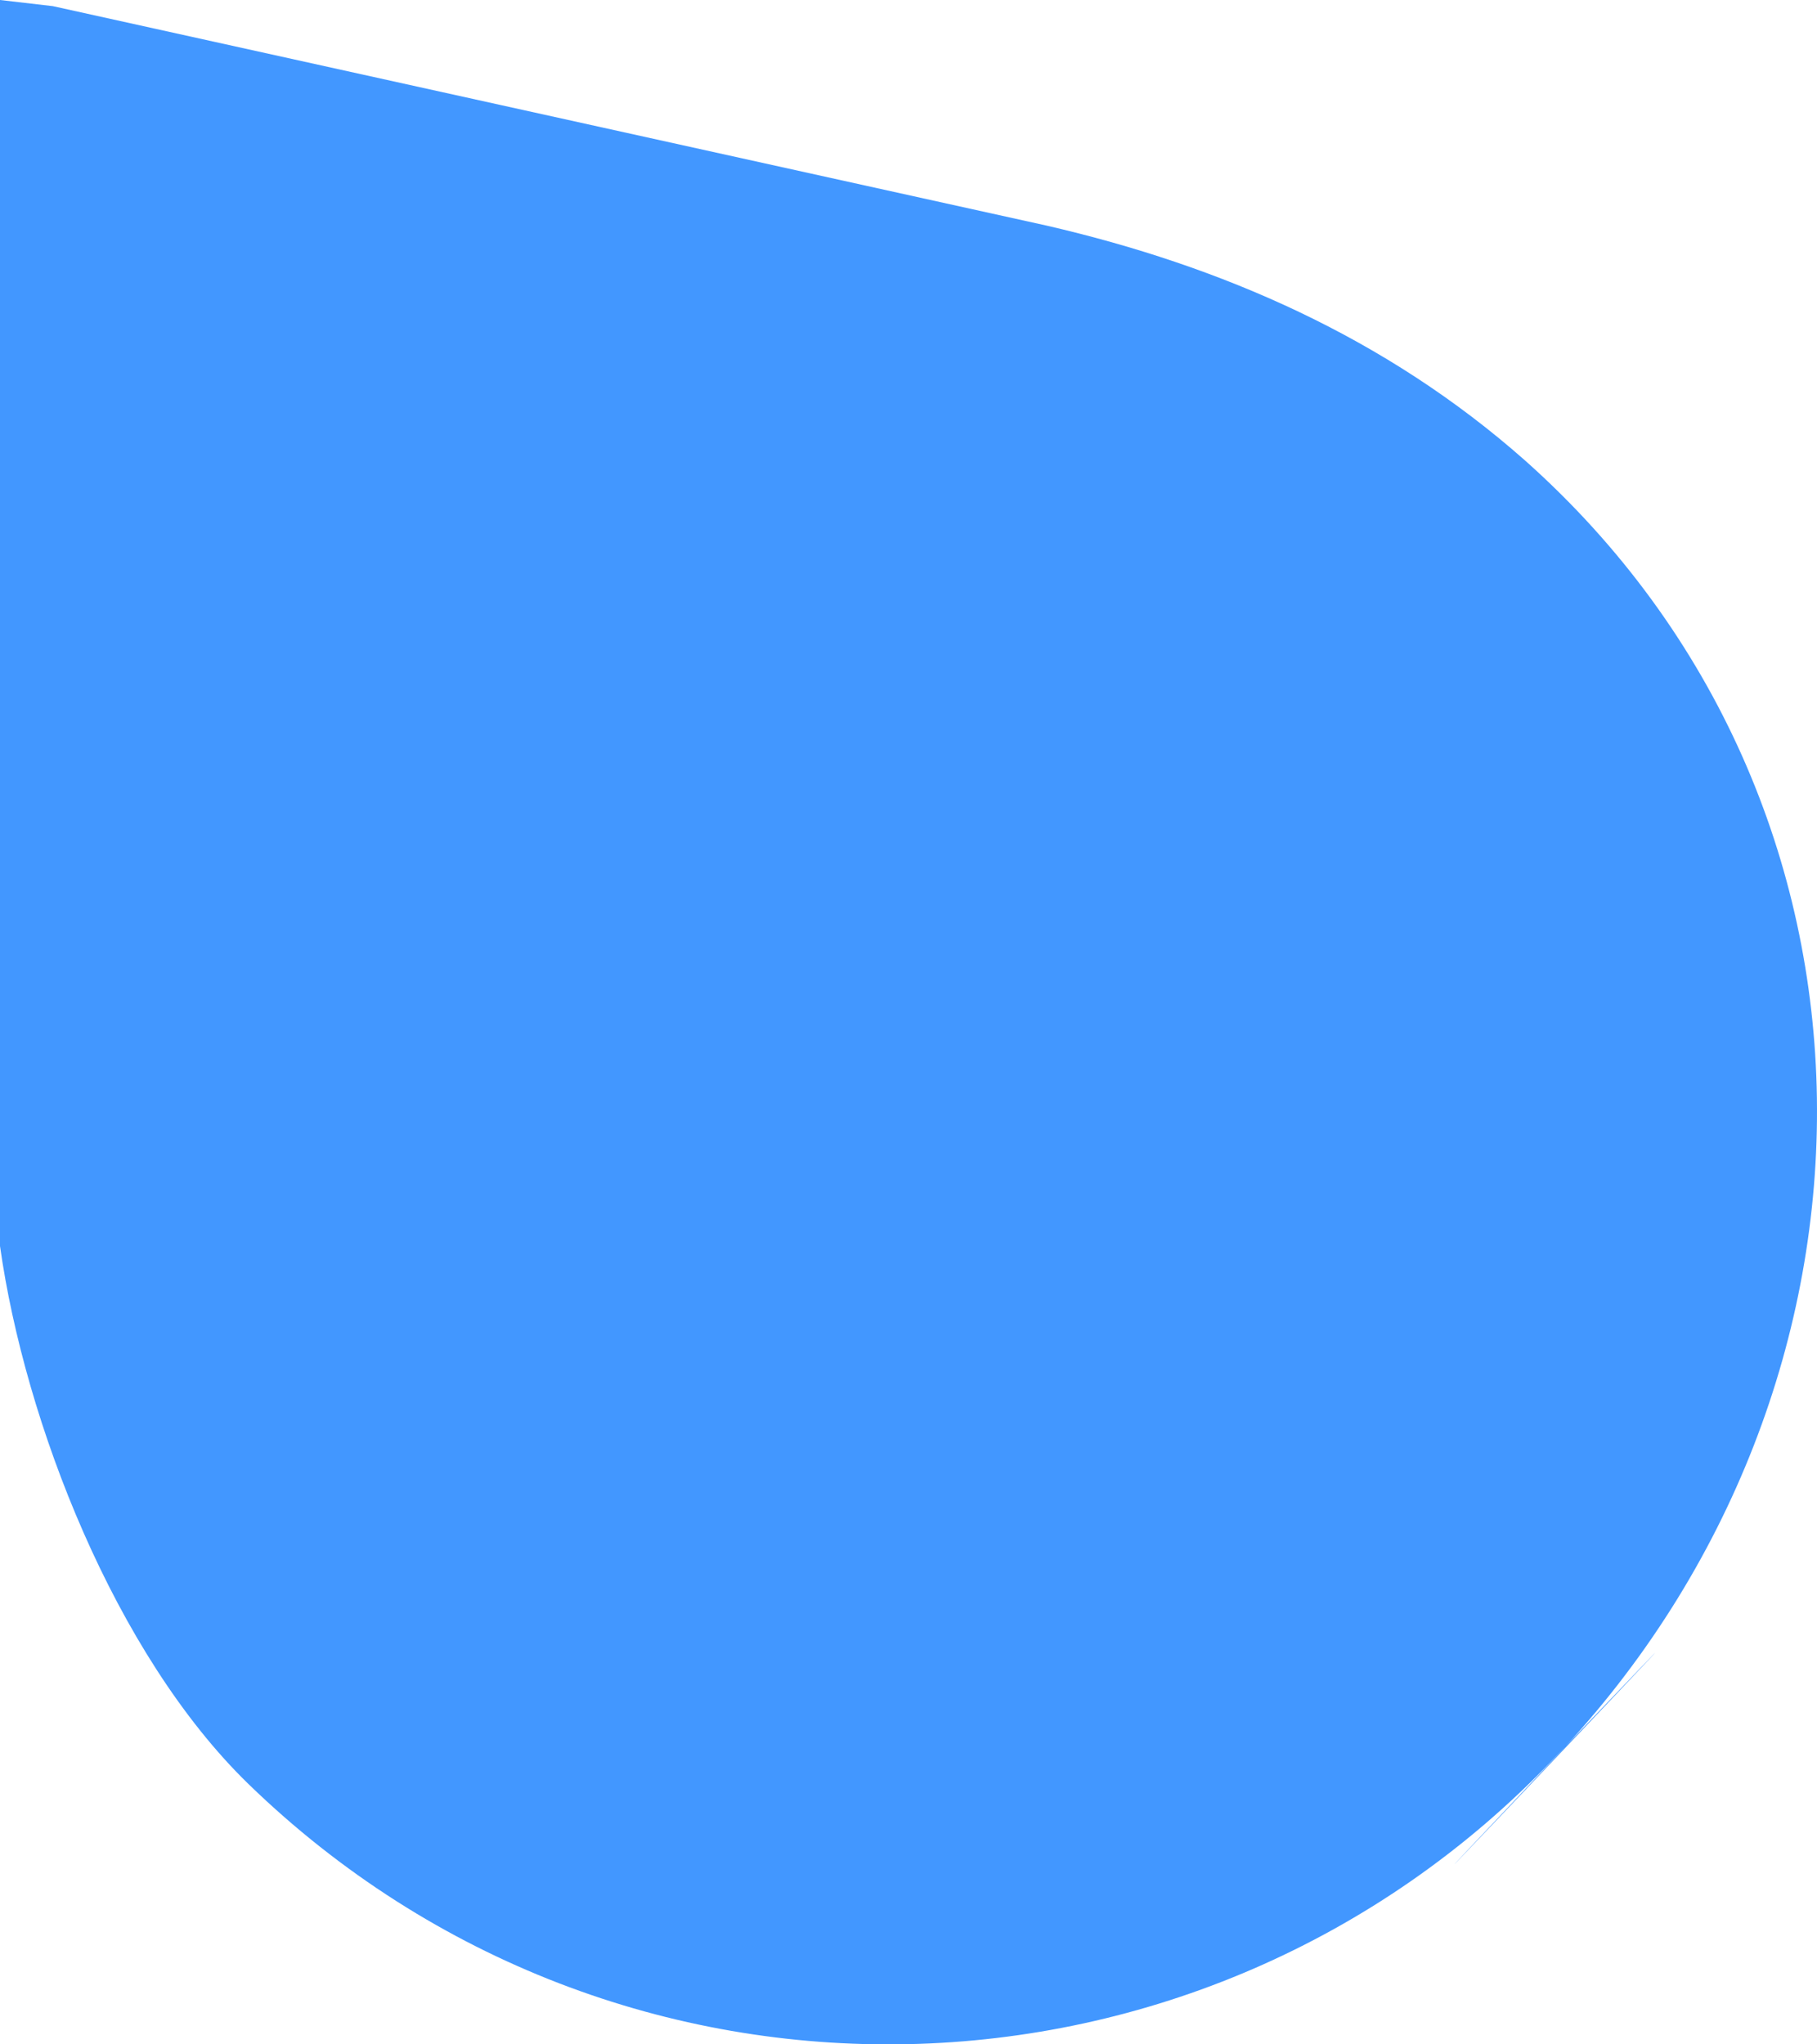<svg width="16" height="18" viewBox="0 0 16 18" fill="none" xmlns="http://www.w3.org/2000/svg">
<g clip-path="url(#clip0_702_895)">
<path d="M0.465 0.054L9.219 1.987C10.75 2.341 12.2 2.967 13.431 4.056C16.823 7.078 16.796 12.196 13.705 15.463C10.614 18.73 16.768 12.251 13.677 15.49C10.586 18.73 5.444 18.866 2.188 15.708C1.012 14.565 0.219 12.523 0 10.971V0.49V0L0.465 0.054Z" fill="#4297FF"/>
</g>
<defs>
<clipPath id="clip0_702_895">
<rect width="16" height="18" fill="white"/>
</clipPath>
</defs>
</svg>
